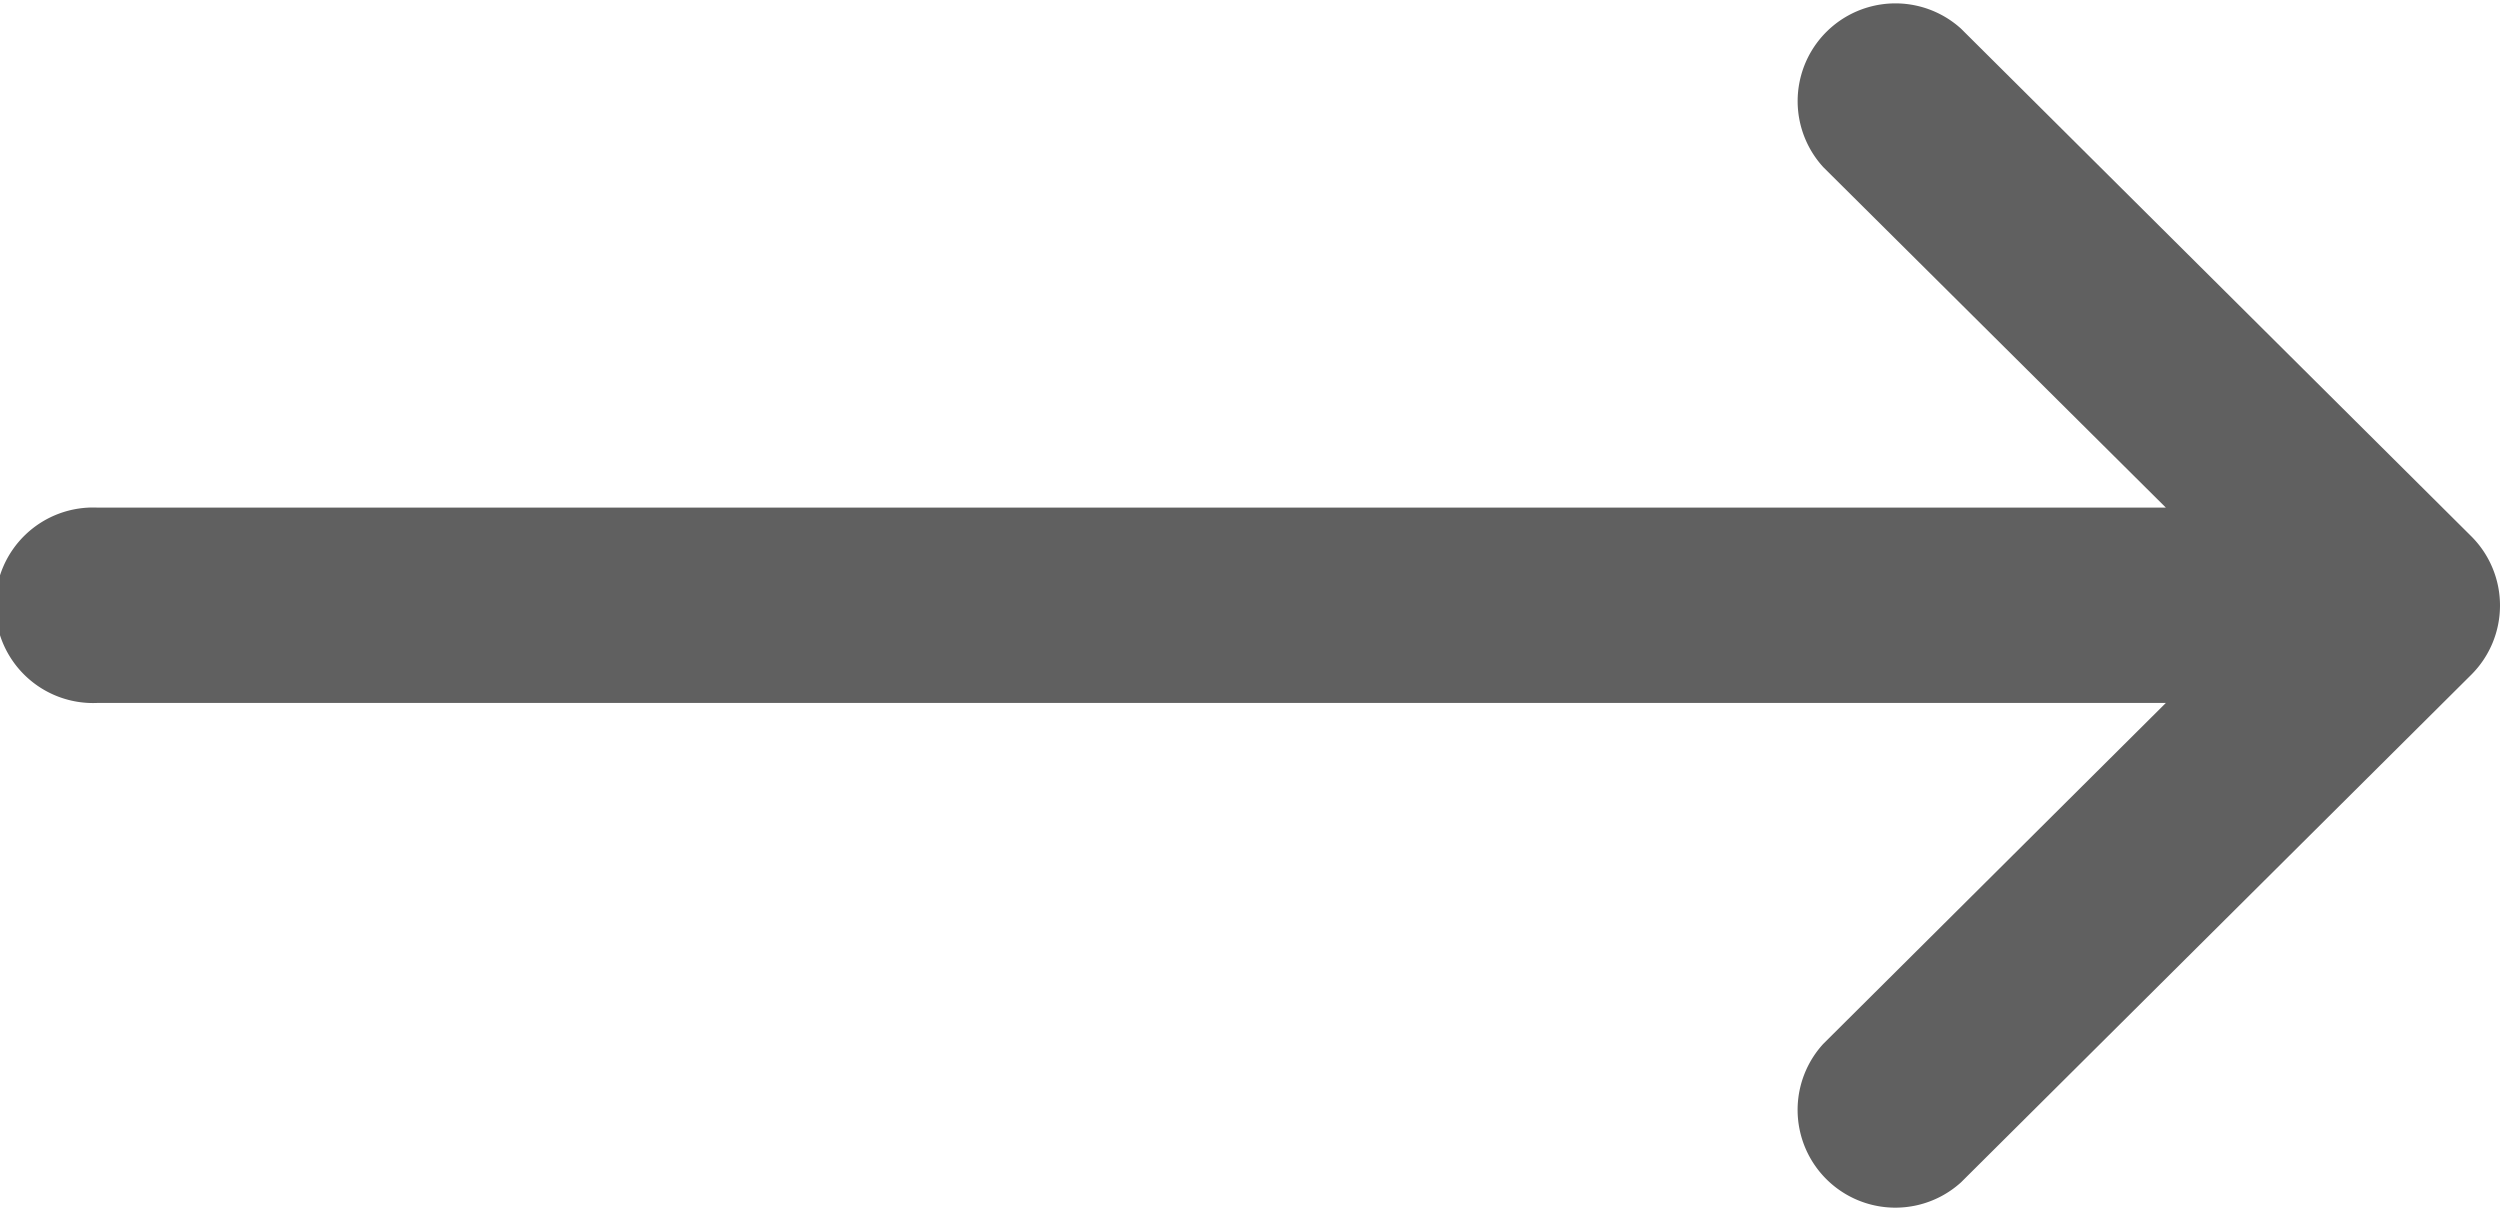 <svg xmlns="http://www.w3.org/2000/svg" width="66.486" height="32.204" viewBox="0 0 66.486 32.204">
  <defs>
    <style>
      .cls-1 {
        fill: #606060;
      }
    </style>
  </defs>
  <g id="right-arrow_1_" data-name="right-arrow (1)" transform="translate(0 -132)">
    <g id="Grupo_926" data-name="Grupo 926" transform="translate(0 132)">
      <path id="Trazado_4888" data-name="Trazado 4888" class="cls-1" d="M65.724,146.264l0,0-13.57-13.5a2.6,2.6,0,0,0-3.664,3.682L57.6,145.5H2.6a2.6,2.6,0,1,0,0,5.194h55l-9.111,9.067a2.6,2.6,0,0,0,3.664,3.682l13.57-13.5,0,0A2.6,2.6,0,0,0,65.724,146.264Z" transform="translate(0 -132)"/>
    </g>
  </g>
</svg>
